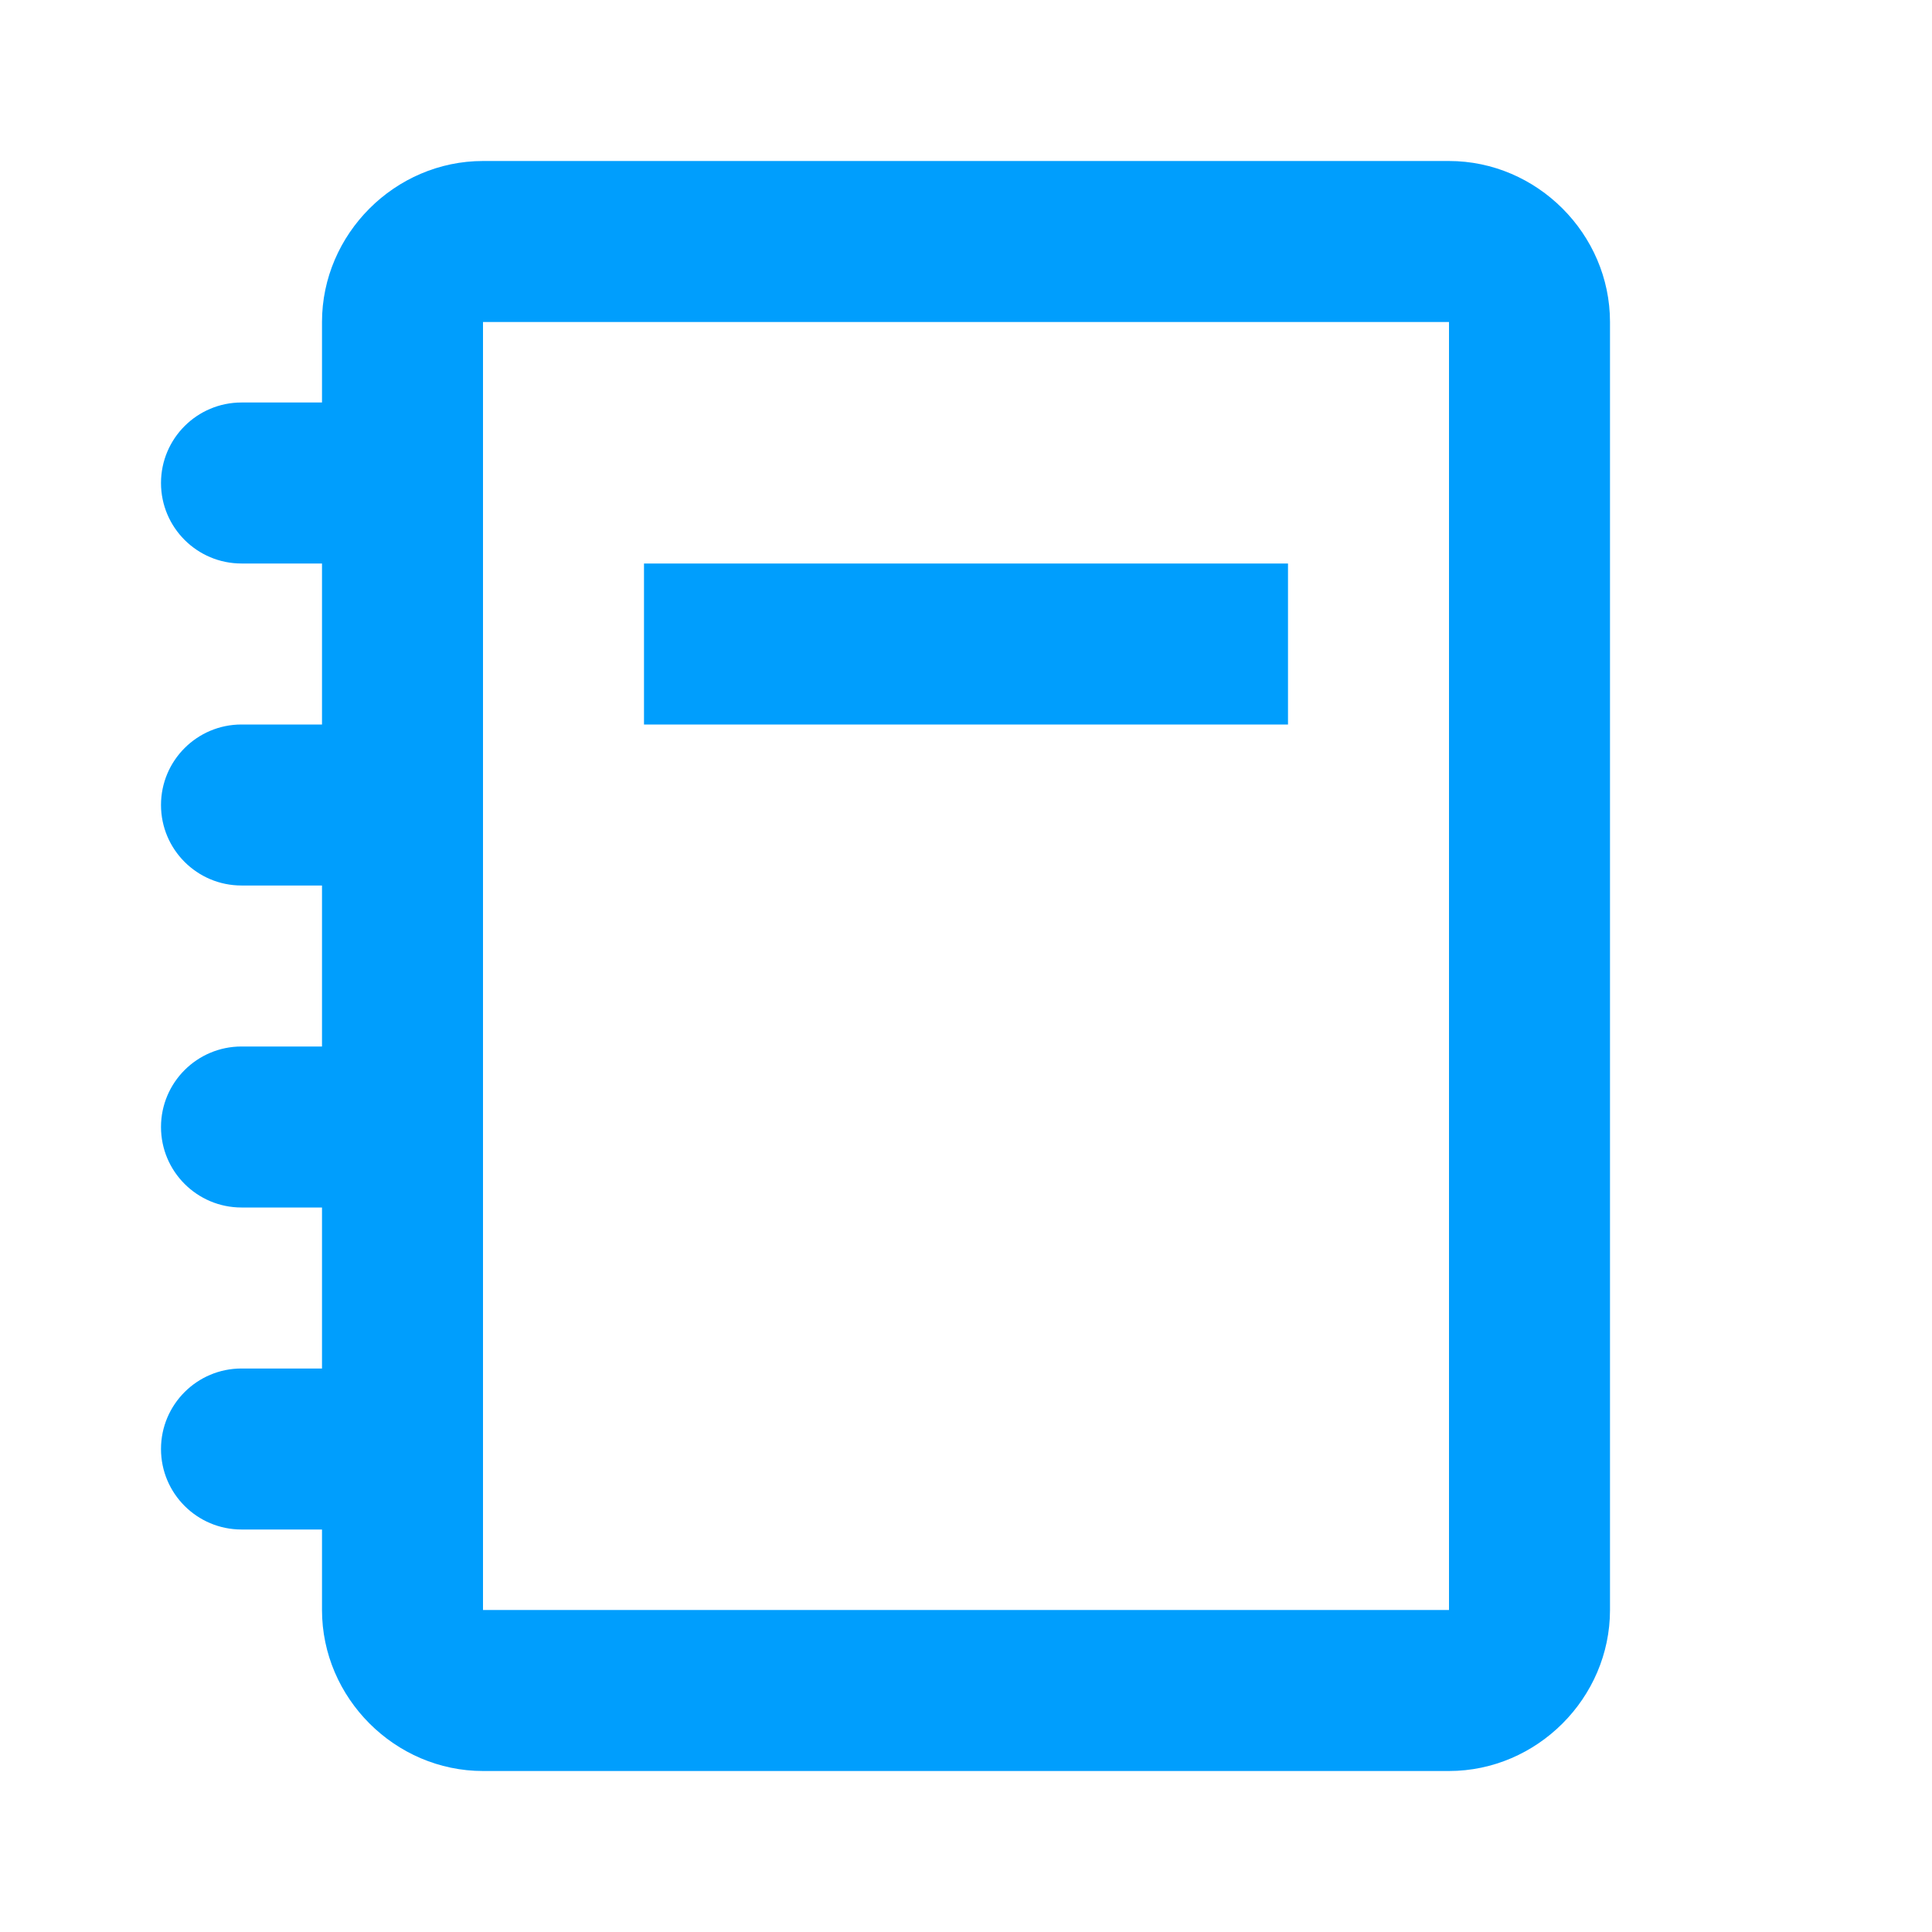 <svg xmlns="http://www.w3.org/2000/svg" x="0px" y="0px"
width="48" height="48"
viewBox="0 0 192 192"
style=" fill:#000000;"><g fill="none" fill-rule="nonzero" stroke="none" stroke-width="1" stroke-linecap="butt" stroke-linejoin="miter" stroke-miterlimit="10" stroke-dasharray="" stroke-dashoffset="0" font-family="none" font-weight="none" font-size="none" text-anchor="none" style="mix-blend-mode: normal"><path d="M0,192v-192h192v192z" fill="none"></path><g fill="#009efd"><path d="M48,16c-8.745,0 -16,7.255 -16,16v8h-8c-4.416,0 -8,3.584 -8,8c0,4.416 3.584,8 8,8h8v16h-8c-4.416,0 -8,3.584 -8,8c0,4.416 3.584,8 8,8h8v16h-8c-4.416,0 -8,3.584 -8,8c0,4.416 3.584,8 8,8h8v16h-8c-4.416,0 -8,3.584 -8,8c0,4.416 3.584,8 8,8h8v8c0,8.745 7.255,16 16,16h96c8.745,0 16,-7.255 16,-16v-128c0,-8.745 -7.255,-16 -16,-16zM48,32h96v128h-96zM64,56v16h64v-16z"></path></g></g></svg>